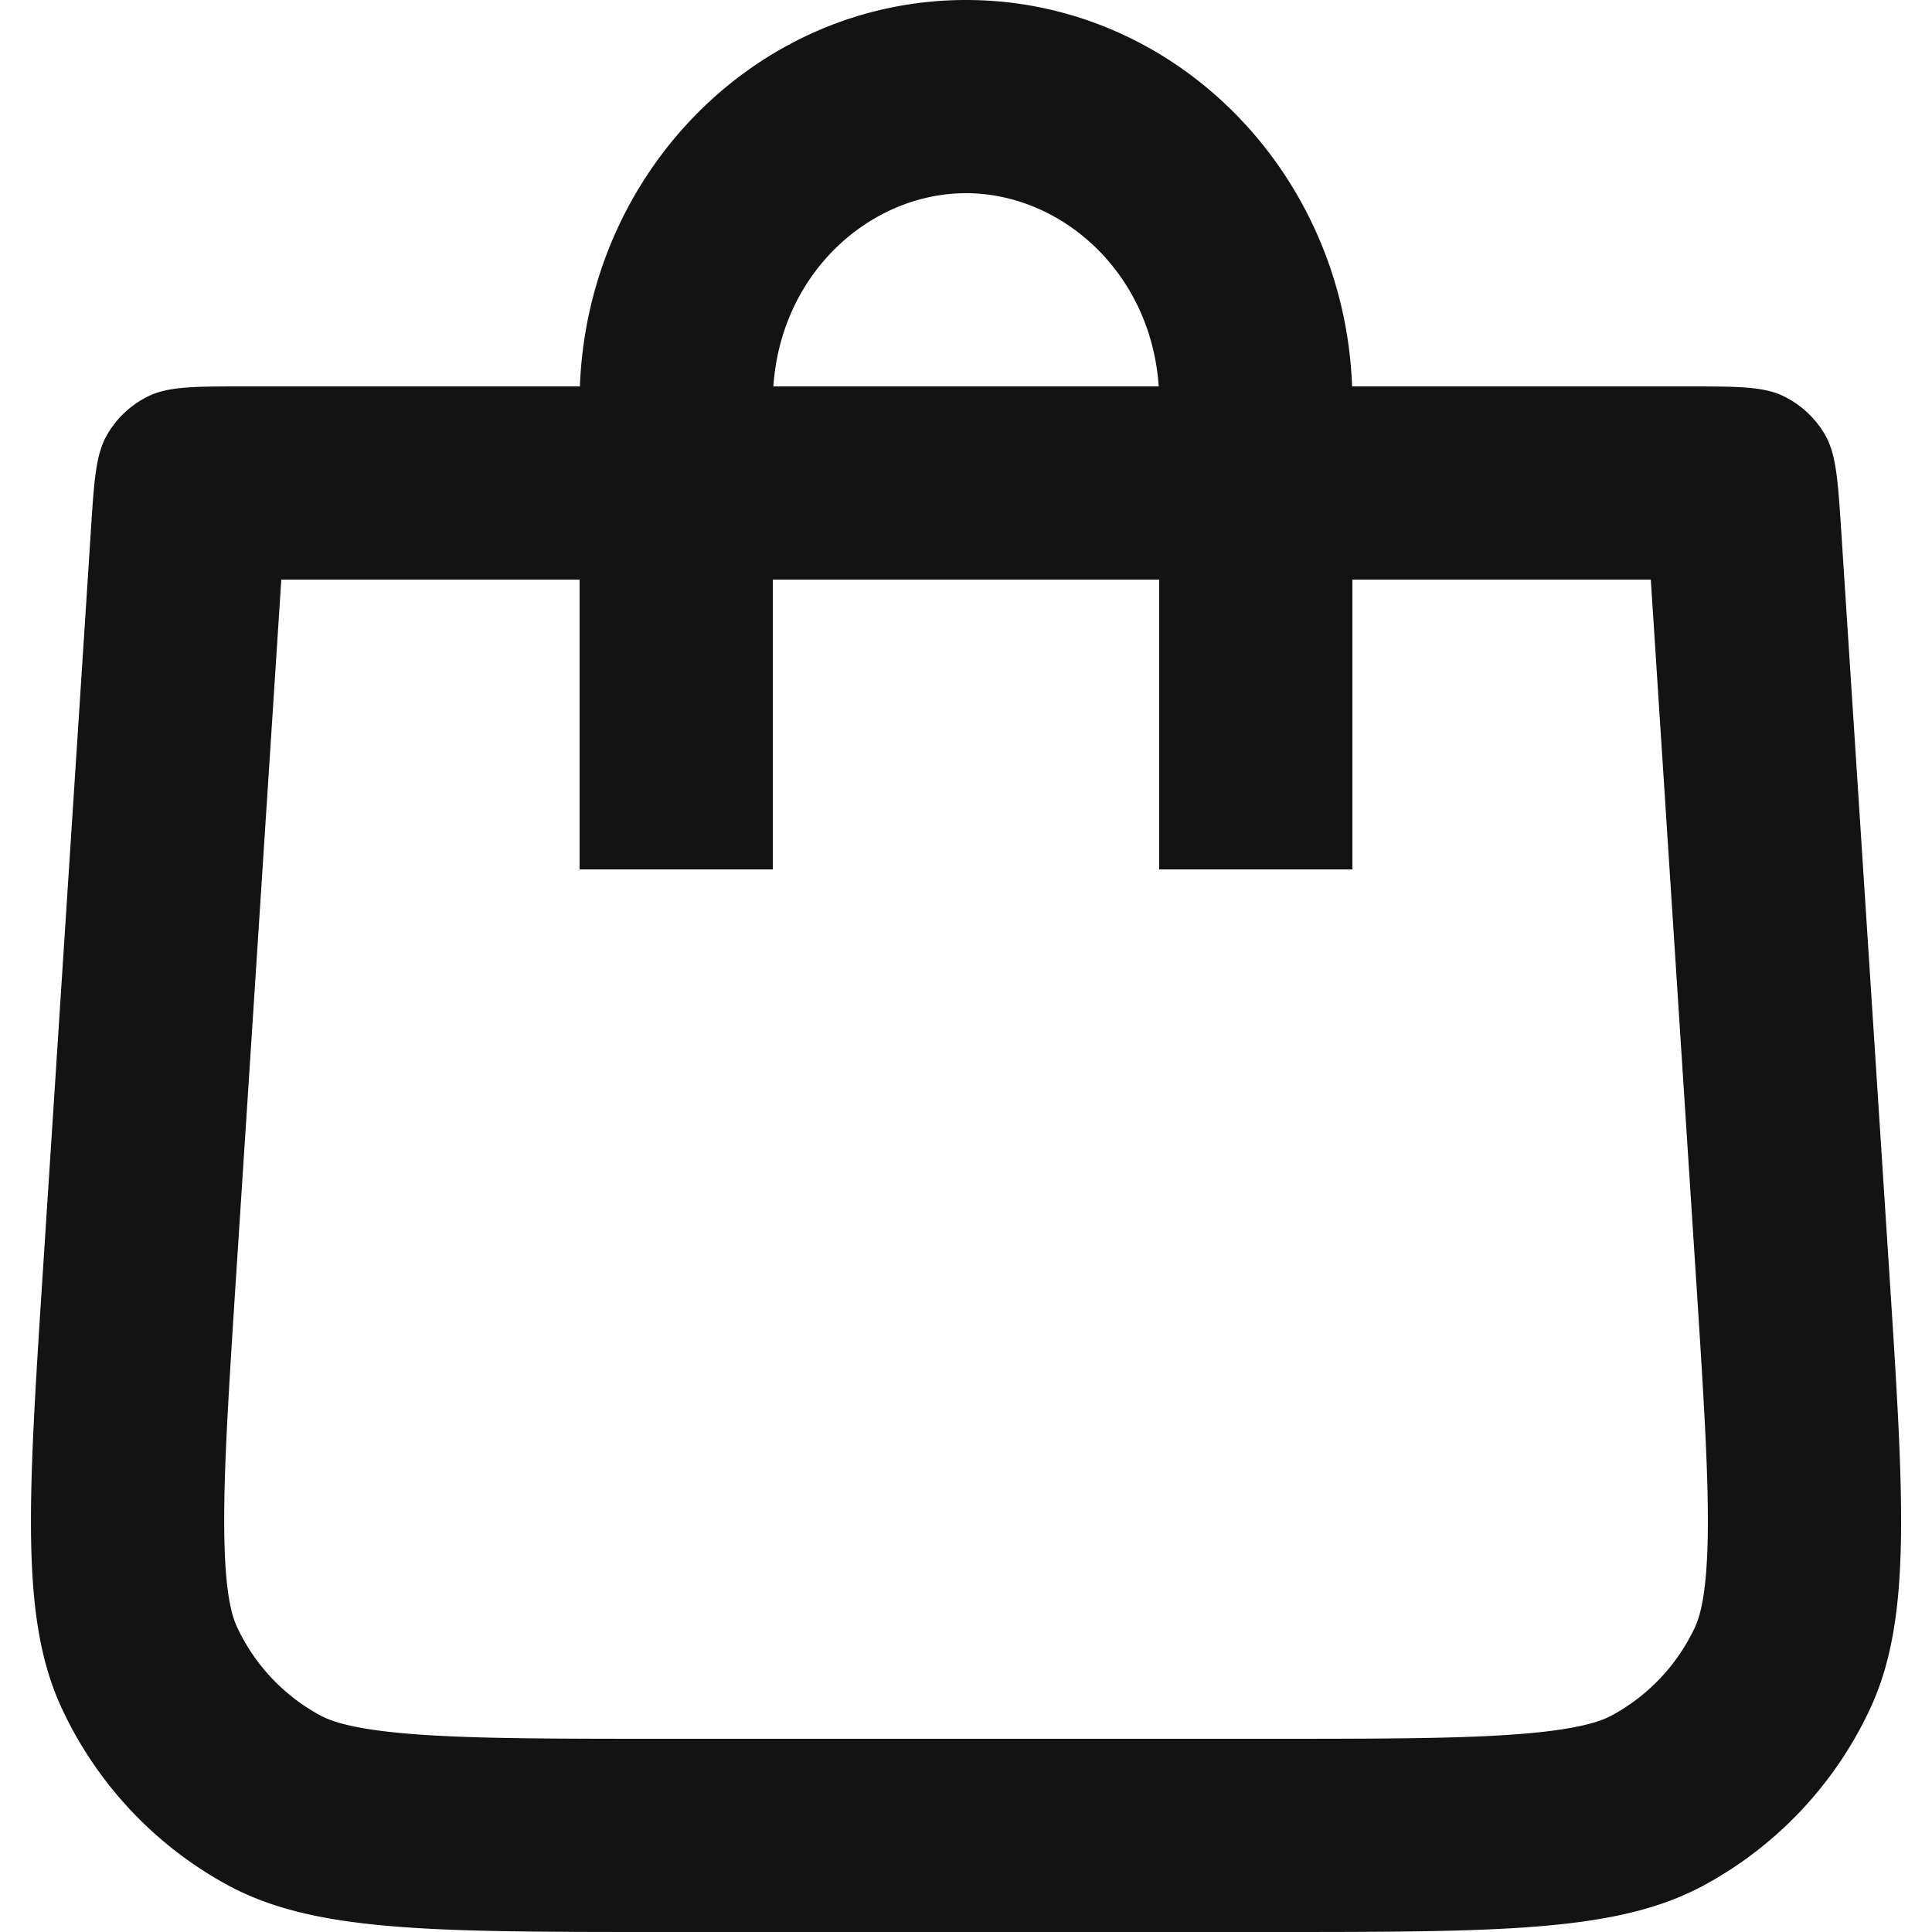 <svg width="20" height="20" viewBox="0 0 20 20" fill="none" xmlns="http://www.w3.org/2000/svg" class="TheHeaderCartBtn__icon"><path fill-rule="evenodd" clip-rule="evenodd" d="M13.997 4h3.457c.537 0 .806 0 1.015.104a1 1 0 0 1 .423.396c.117.202.134.47.169 1.006l.495 7.637c.156 2.41.234 3.615-.194 4.54a4 4 0 0 1-1.716 1.83C16.751 20 15.544 20 13.13 20H6.871c-2.415 0-3.622 0-4.517-.487a4 4 0 0 1-1.715-1.83c-.429-.925-.35-2.13-.194-4.54L.94 5.506c.034-.536.052-.804.169-1.006a1 1 0 0 1 .422-.396C1.741 4 2.01 4 2.546 4h3.457C6.087 1.776 7.845 0 10 0c2.156 0 3.913 1.776 3.997 4ZM12 6v3h2V6h3.089l.471 7.273c.08 1.24.13 2.043.118 2.657-.012.59-.083.807-.13.911a2 2 0 0 1-.859.915c-.1.055-.313.14-.9.19-.612.052-1.418.054-2.66.054H6.871c-1.242 0-2.048-.002-2.659-.054-.588-.05-.8-.135-.9-.19a2 2 0 0 1-.859-.915c-.048-.104-.119-.321-.13-.912-.013-.613.037-1.417.117-2.656L2.912 6H6v3h2V6h4ZM8.006 4C8.086 2.815 9.017 2 10 2c.983 0 1.914.815 1.995 2h-3.99Z" fill="#131313"/></svg>